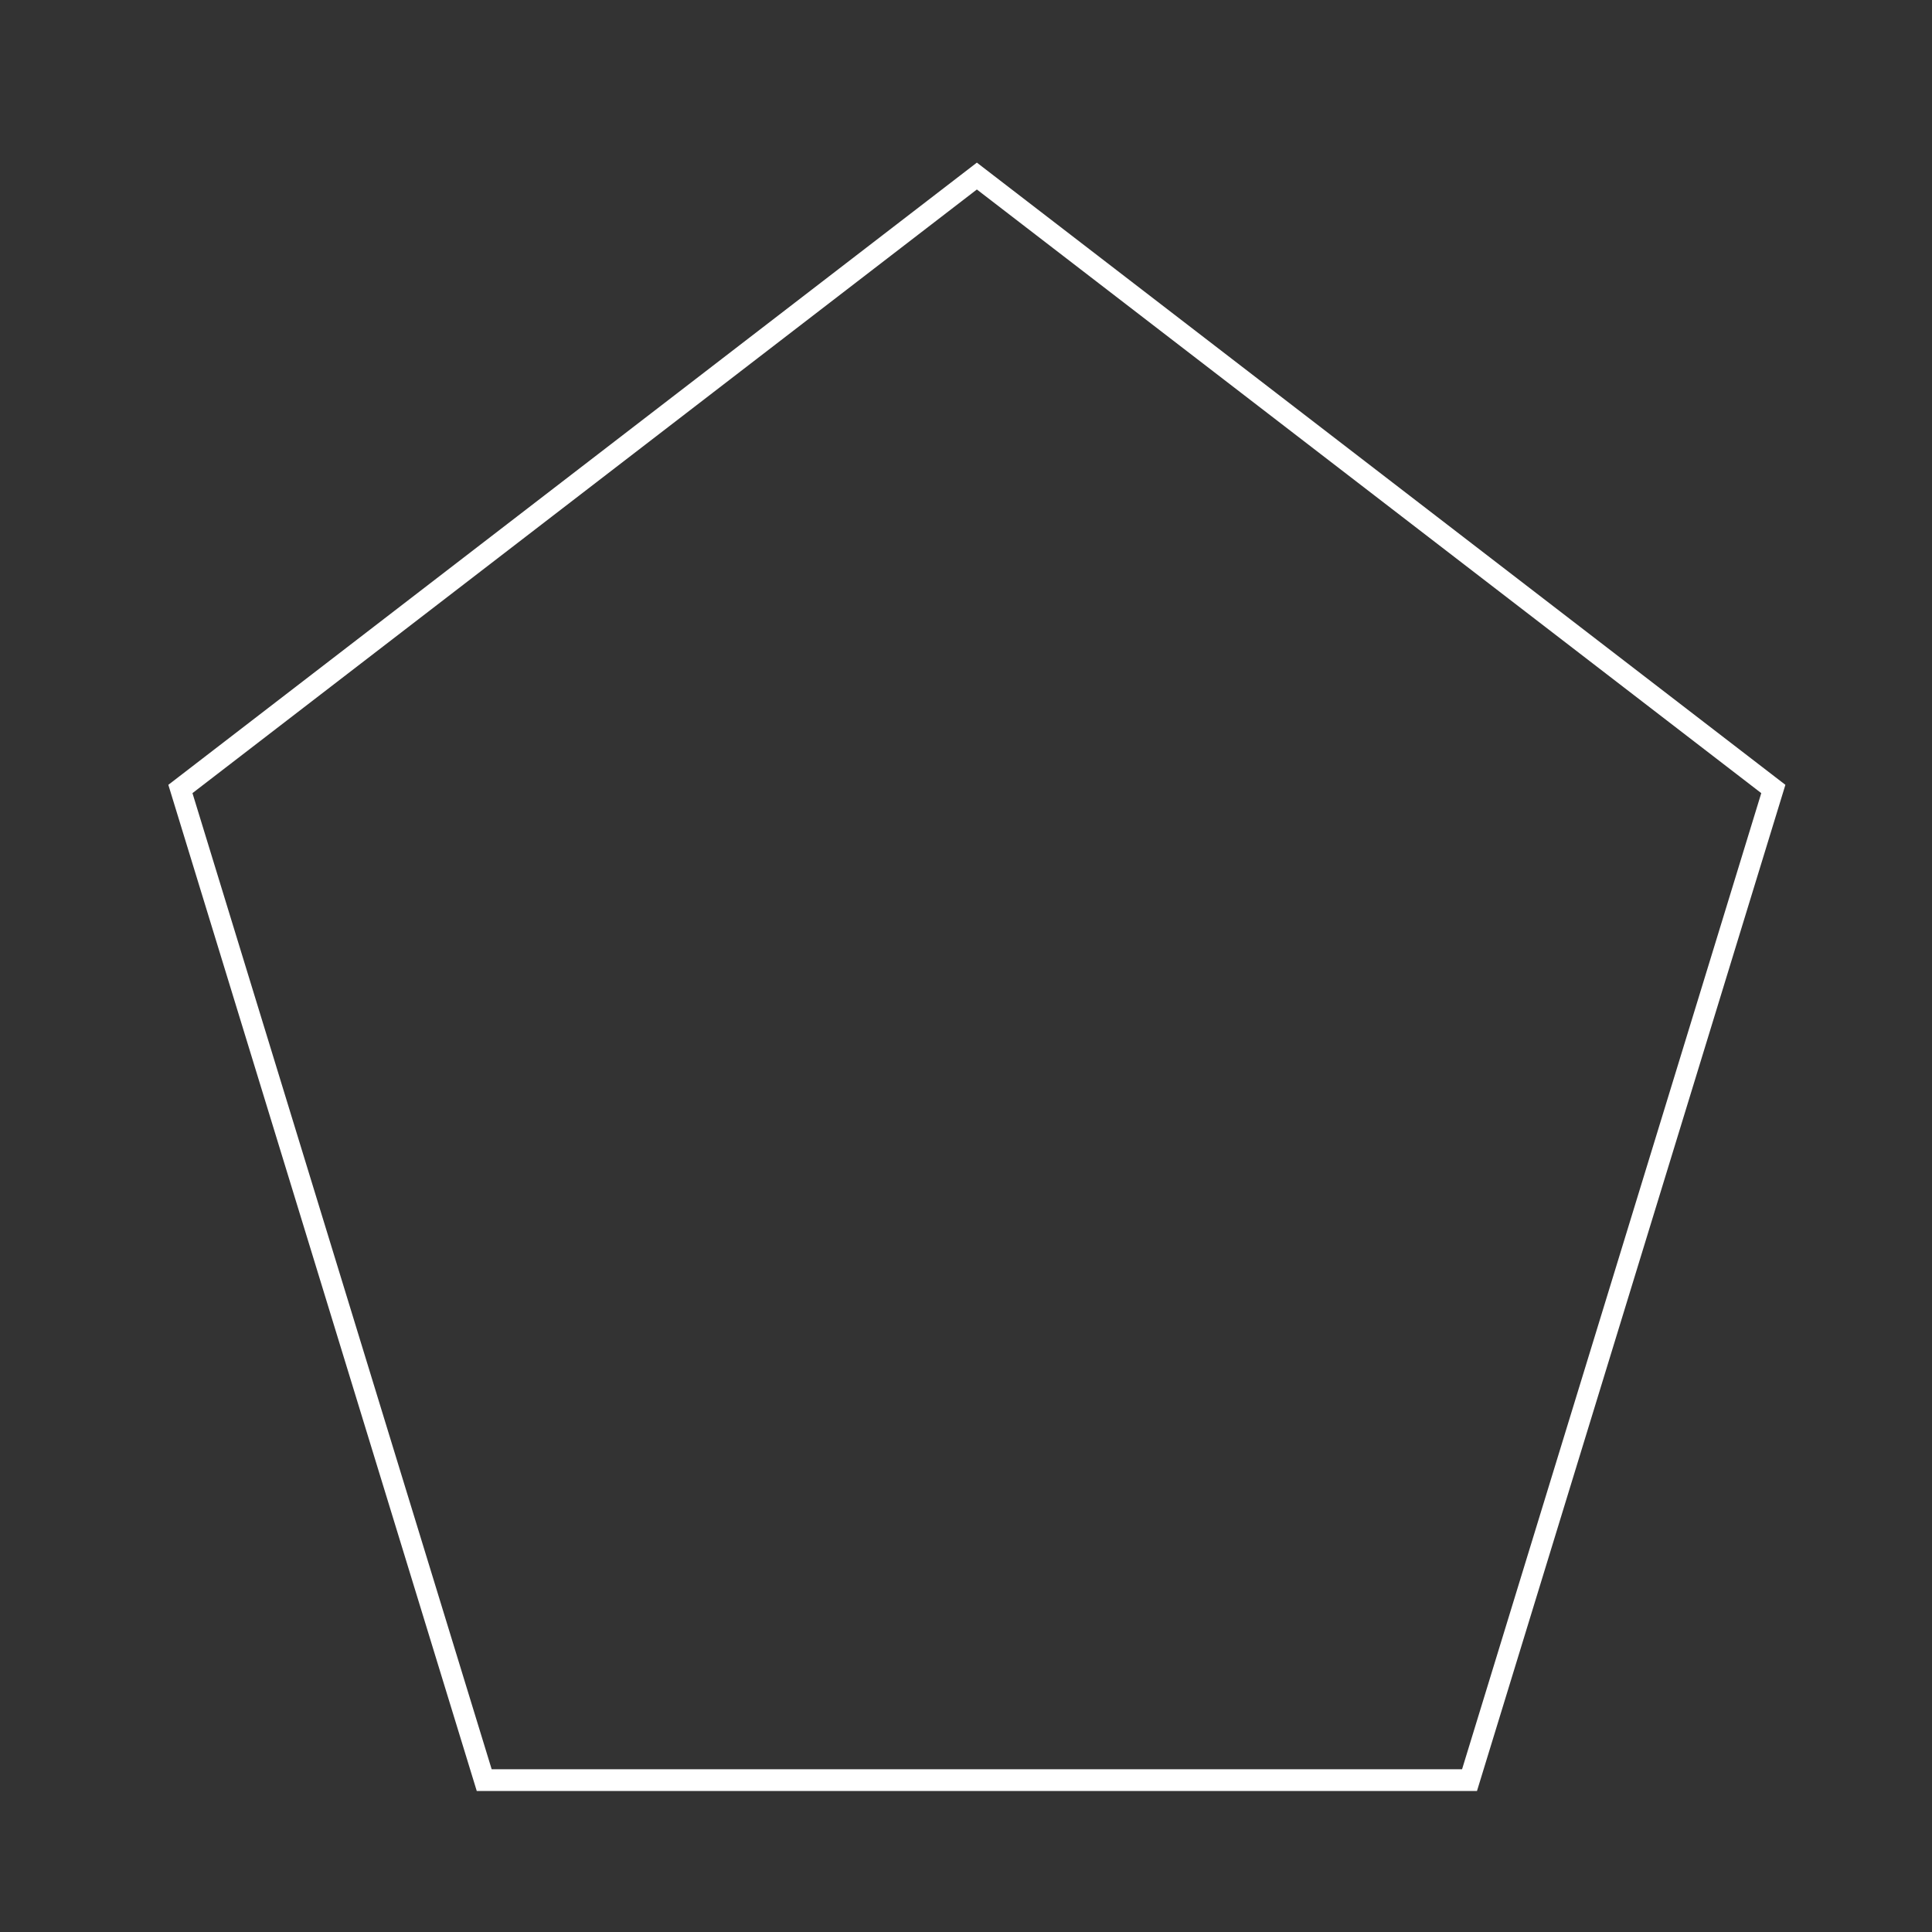 <svg xmlns="http://www.w3.org/2000/svg" width="16" height="16" fill="white" class="bi bi-hexagon" viewBox="0 0 16 16">
<rect x="0" y="0" width="16" height="16" fill="#333333" stroke="none"/>
<g transform="matrix(0.17 0 0 0.18 8.09 8.1)"  >
<polygon style="stroke: white; stroke-width: 1; stroke-dasharray: none; stroke-linecap: butt; stroke-dashoffset: 0; stroke-linejoin: miter; stroke-miterlimit: 4; fill: none; fill-rule: nonzero; opacity: 1;" vector-effect="non-scaling-stroke"  points="-24,36.9 -38.8,-8.7 0,-36.9 38.8,-8.7 24,36.9 " />
</g>
</svg>